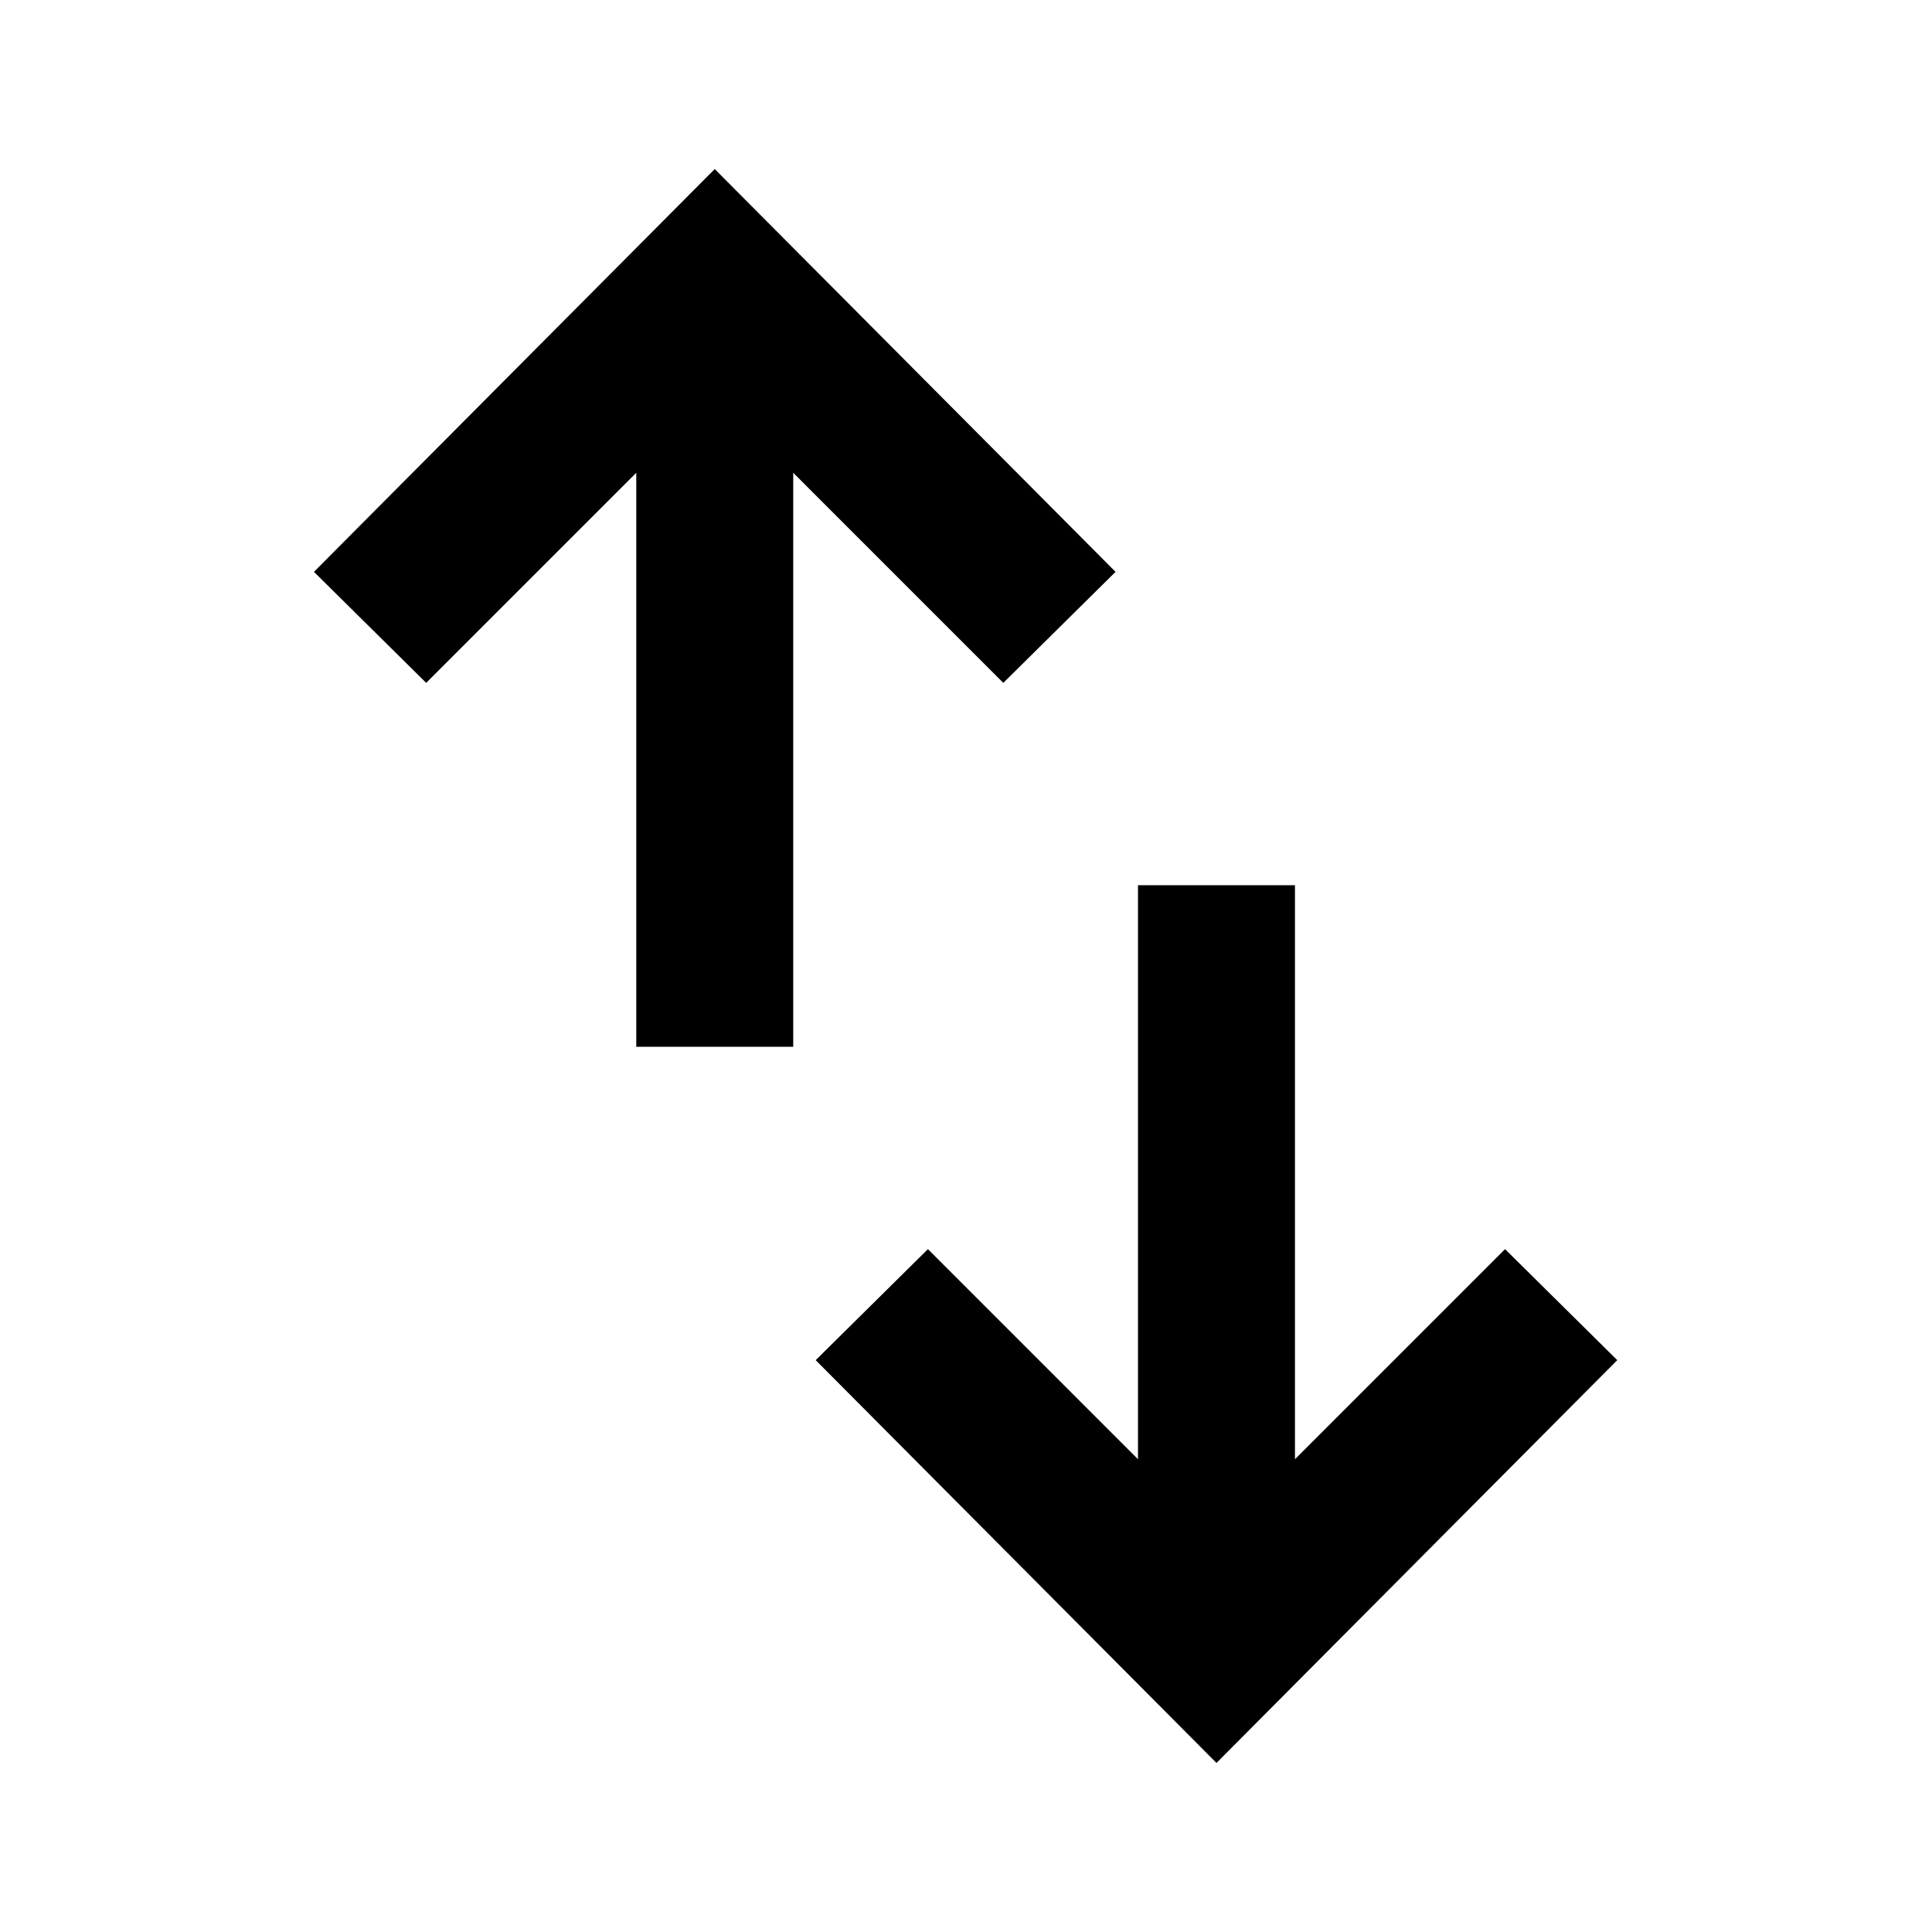 <svg xmlns="http://www.w3.org/2000/svg" height="20" viewBox="0 -960 960 960" width="20"><path d="M316.16-439.85v-285.23L211.77-620.69 156-675.85 355.15-876l199.16 200.15-55.77 55.16-104.39-104.39v285.23h-77.99ZM604.46-84 405.31-284.15l55.77-55.16 104.38 104.39v-285.23h78v285.23l104.39-104.39 55.76 55.16L604.46-84Z"/></svg>